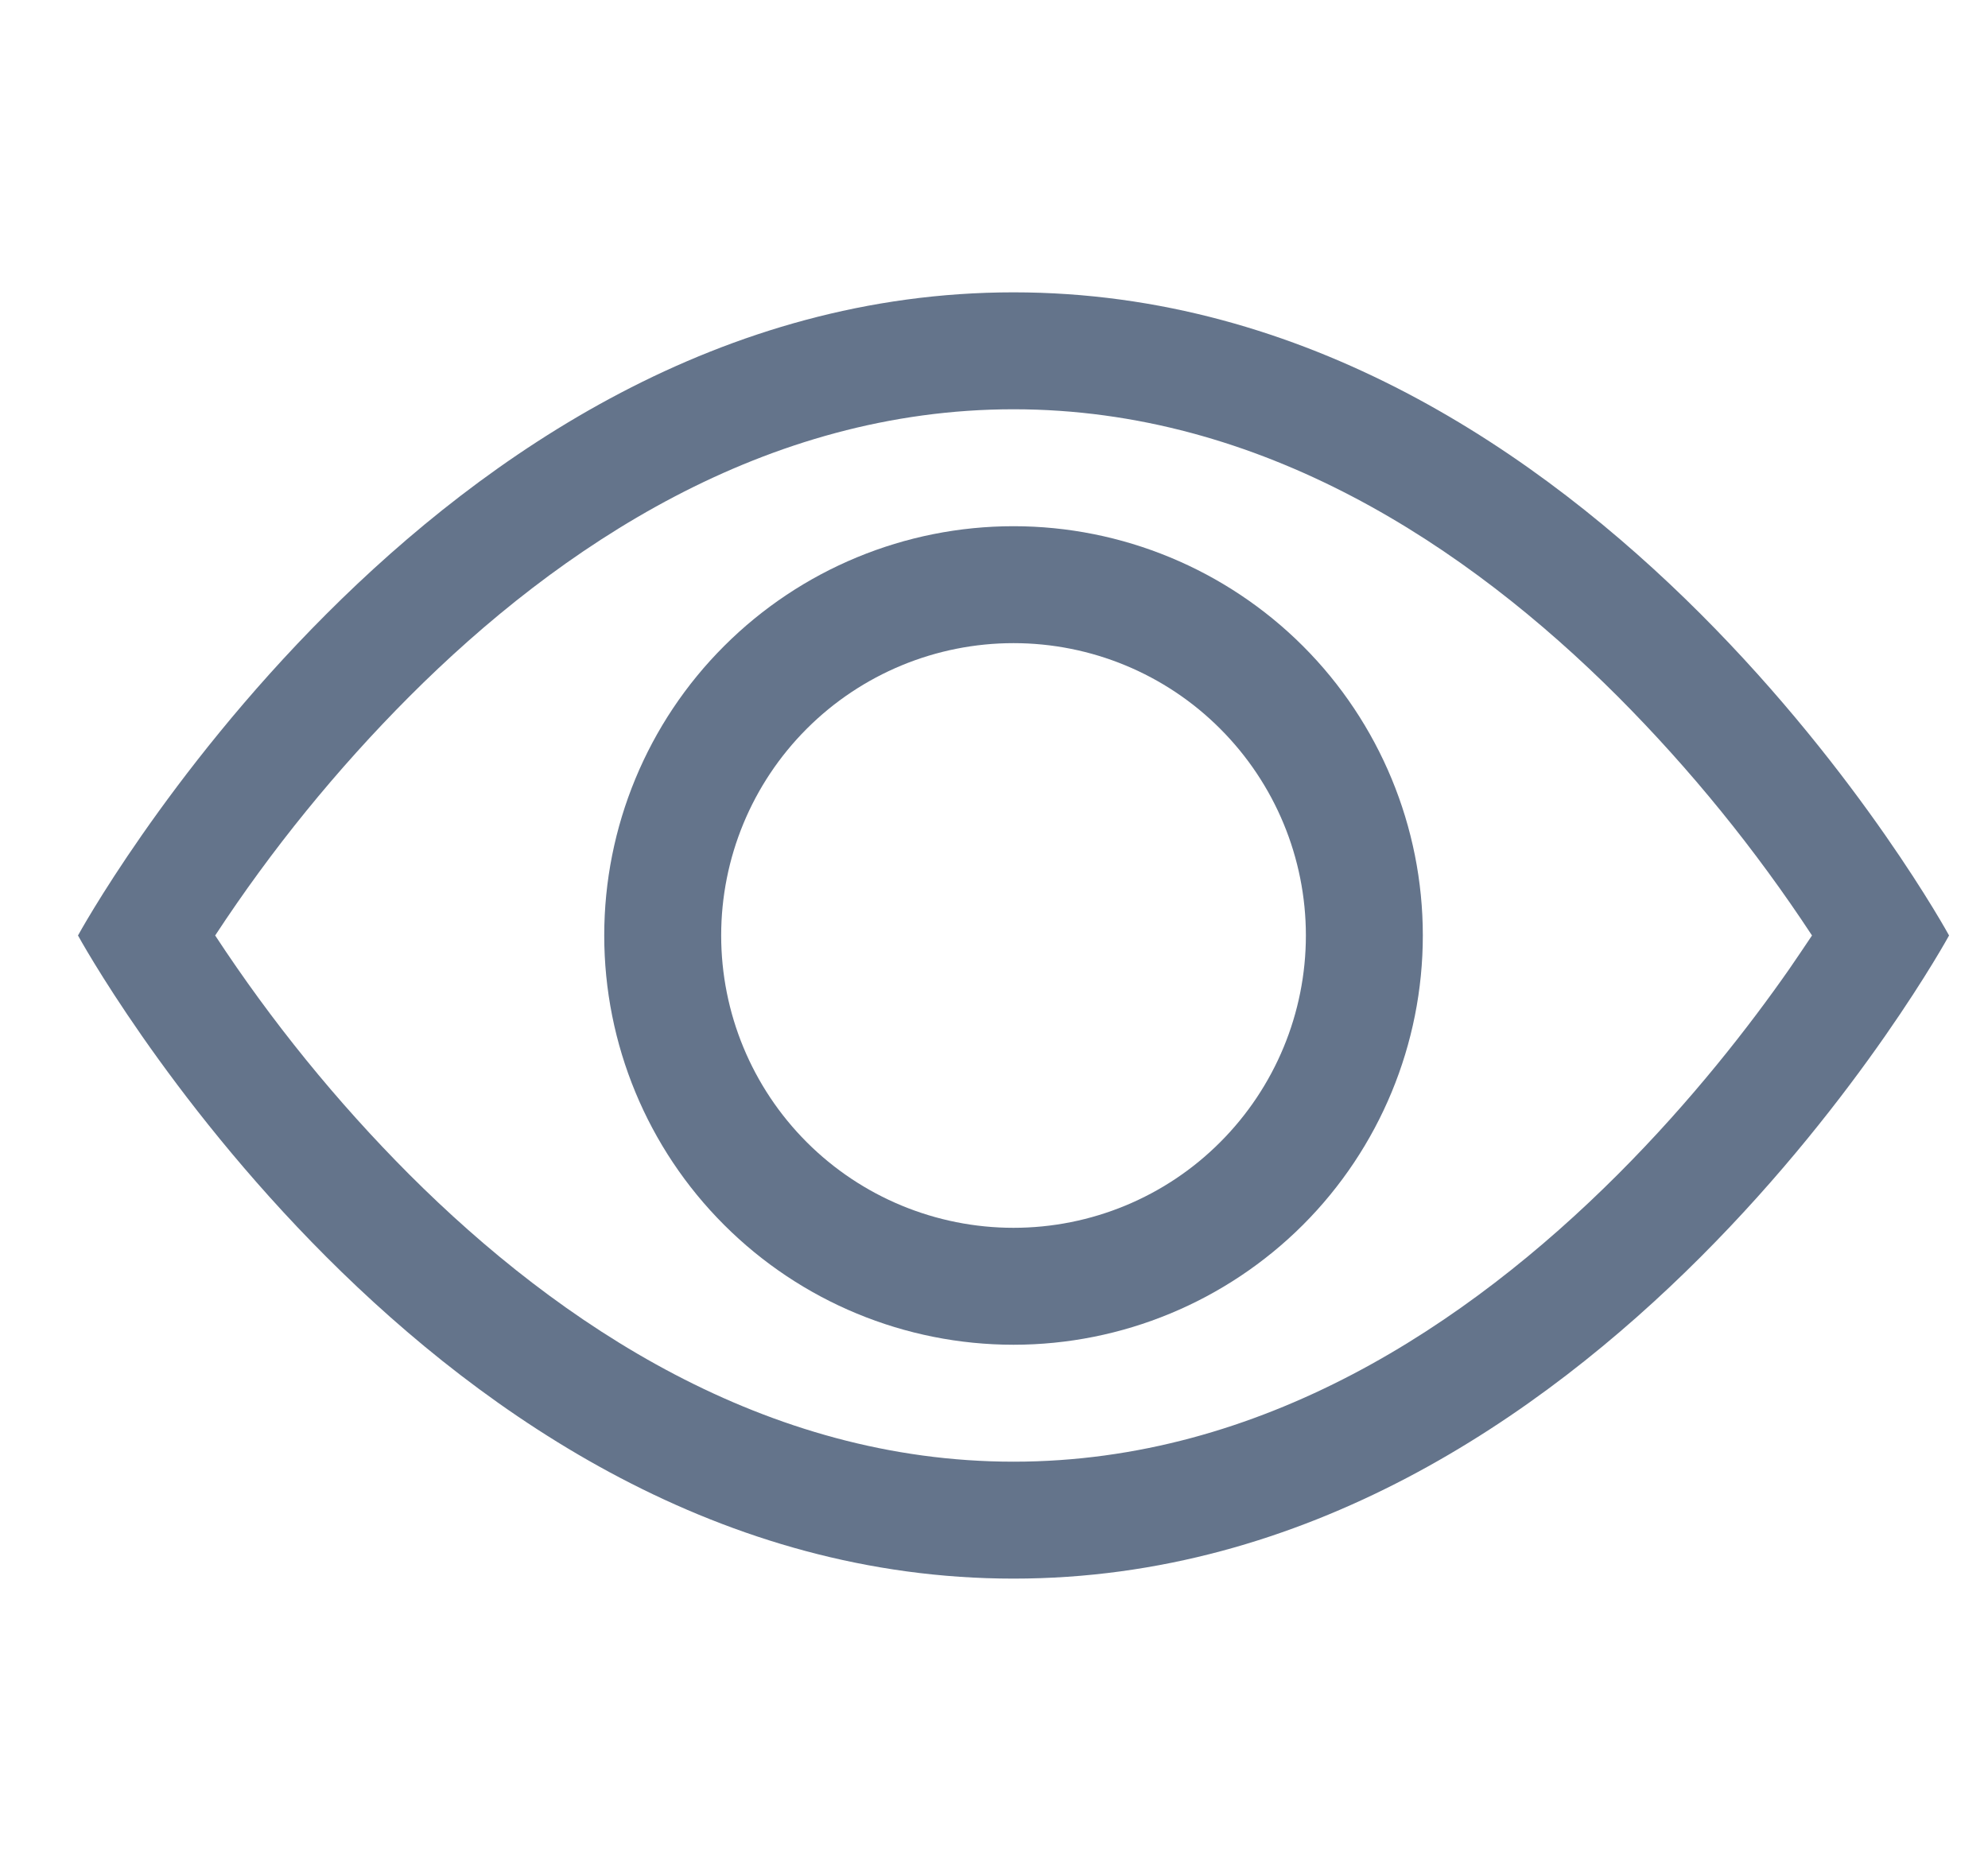 <svg width="17" height="16" viewBox="0 0 17 16" fill="none" xmlns="http://www.w3.org/2000/svg">
<g id="icon / outline / eye" clip-path="url(#clip0_4965_12513)">
<g id="Vector">
<path d="M16.667 8C16.667 8 13.667 2.5 8.667 2.5C3.667 2.5 0.667 8 0.667 8C0.667 8 3.667 13.5 8.667 13.5C13.667 13.5 16.667 8 16.667 8ZM1.84 8C2.322 7.265 2.879 6.58 3.5 5.957C4.787 4.668 6.547 3.5 8.667 3.5C10.787 3.5 12.546 4.668 13.835 5.957C14.456 6.58 15.012 7.265 15.495 8C15.437 8.087 15.372 8.183 15.3 8.288C14.965 8.768 14.47 9.408 13.835 10.043C12.546 11.332 10.786 12.5 8.667 12.5C6.548 12.5 4.788 11.332 3.499 10.043C2.878 9.42 2.322 8.735 1.84 8Z" fill="#64748B"/>
<path d="M8.667 5.5C8.004 5.5 7.368 5.763 6.899 6.232C6.43 6.701 6.167 7.337 6.167 8C6.167 8.663 6.43 9.299 6.899 9.768C7.368 10.237 8.004 10.5 8.667 10.5C9.33 10.5 9.966 10.237 10.434 9.768C10.903 9.299 11.167 8.663 11.167 8C11.167 7.337 10.903 6.701 10.434 6.232C9.966 5.763 9.33 5.5 8.667 5.5ZM5.167 8C5.167 7.072 5.535 6.181 6.192 5.525C6.848 4.869 7.738 4.5 8.667 4.5C9.595 4.5 10.485 4.869 11.142 5.525C11.798 6.181 12.167 7.072 12.167 8C12.167 8.928 11.798 9.819 11.142 10.475C10.485 11.131 9.595 11.5 8.667 11.5C7.738 11.5 6.848 11.131 6.192 10.475C5.535 9.819 5.167 8.928 5.167 8Z" fill="#64748B"/>
</g>
</g>
<defs>
<clipPath id="clip0_4965_12513">
<rect width="16" height="16" fill="white" transform="translate(0.667)"/>
</clipPath>
</defs>
</svg>

